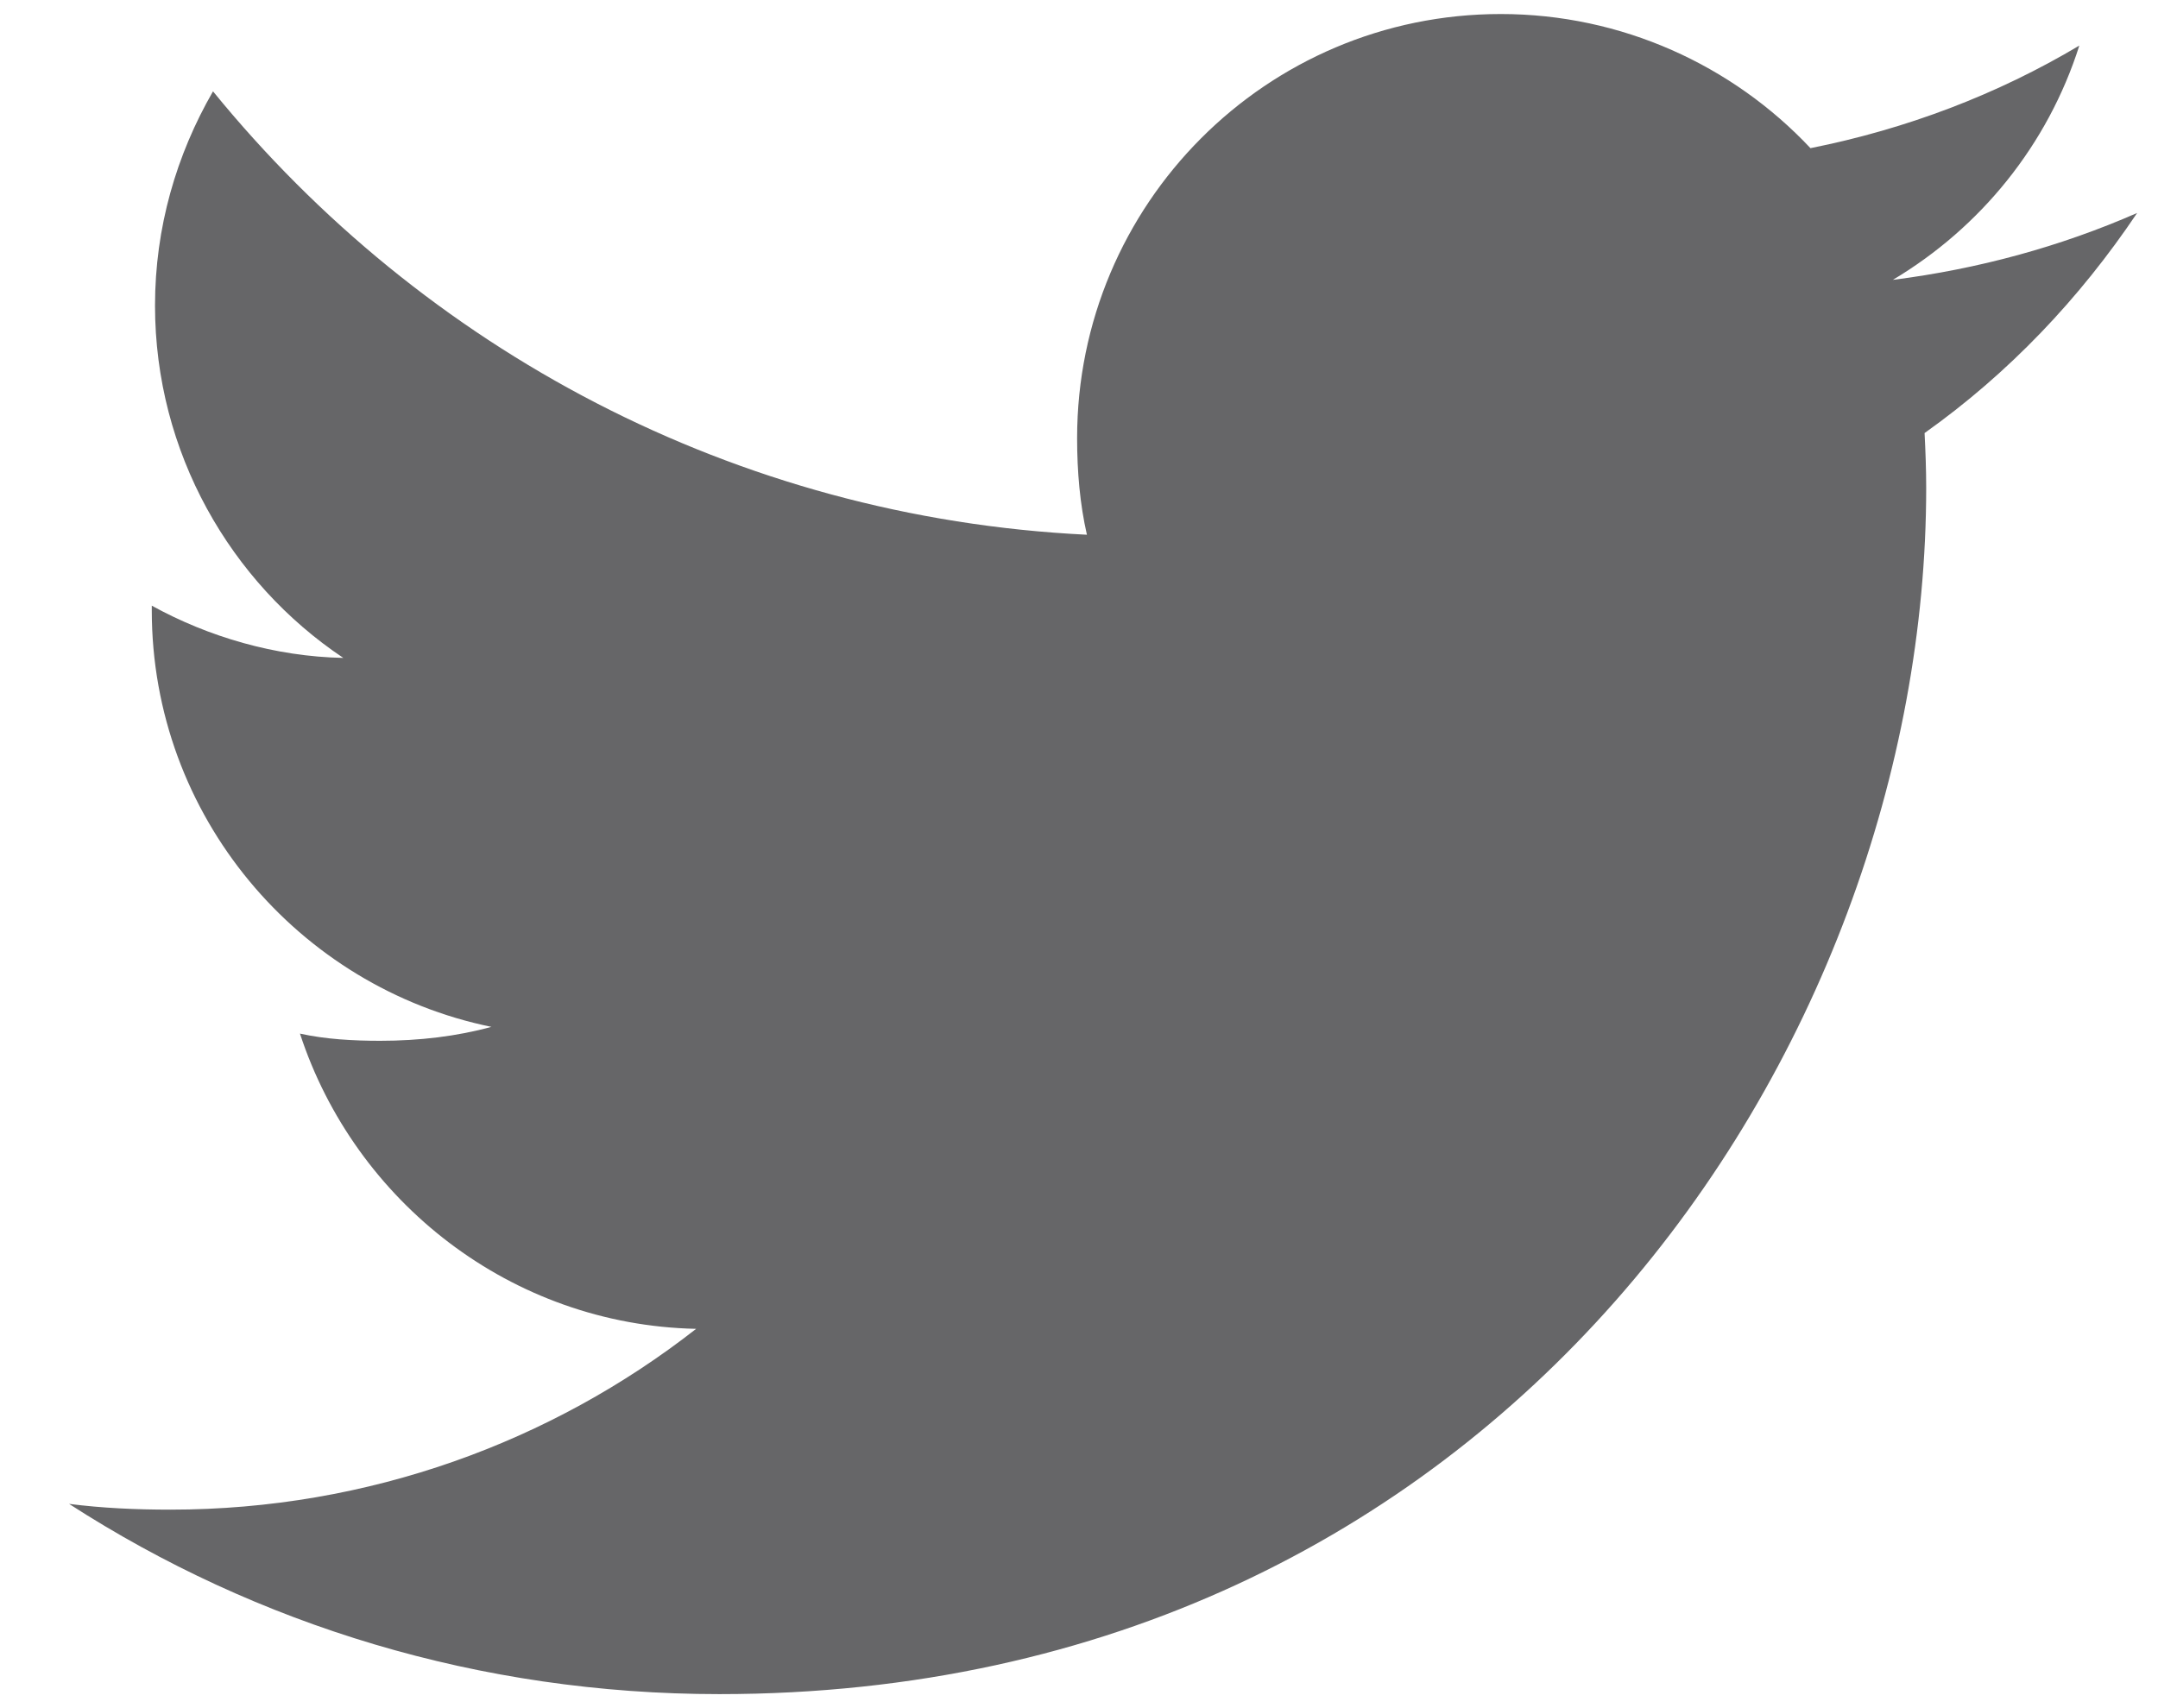 <svg width="24" height="19" viewBox="0 0 24 19" fill="none" xmlns="http://www.w3.org/2000/svg">
<path d="M23.768 2.369C22.912 2.744 22.001 2.992 21.051 3.113C22.028 2.53 22.774 1.612 23.125 0.507C22.214 1.05 21.207 1.434 20.135 1.648C19.27 0.727 18.036 0.156 16.691 0.156C14.08 0.156 11.979 2.275 11.979 4.873C11.979 5.246 12.01 5.606 12.088 5.948C8.168 5.757 4.699 3.878 2.369 1.016C1.962 1.722 1.724 2.53 1.724 3.399C1.724 5.032 2.564 6.48 3.818 7.318C3.06 7.303 2.317 7.084 1.688 6.737C1.688 6.752 1.688 6.77 1.688 6.789C1.688 9.08 3.322 10.983 5.465 11.422C5.082 11.527 4.663 11.577 4.229 11.577C3.927 11.577 3.622 11.56 3.336 11.497C3.947 13.364 5.681 14.737 7.742 14.781C6.138 16.036 4.101 16.792 1.896 16.792C1.509 16.792 1.138 16.775 0.768 16.728C2.856 18.075 5.332 18.844 8.001 18.844C16.678 18.844 21.422 11.656 21.422 5.426C21.422 5.218 21.414 5.016 21.404 4.817C22.34 4.152 23.127 3.323 23.768 2.369Z" fill="#666668"/>
</svg>
